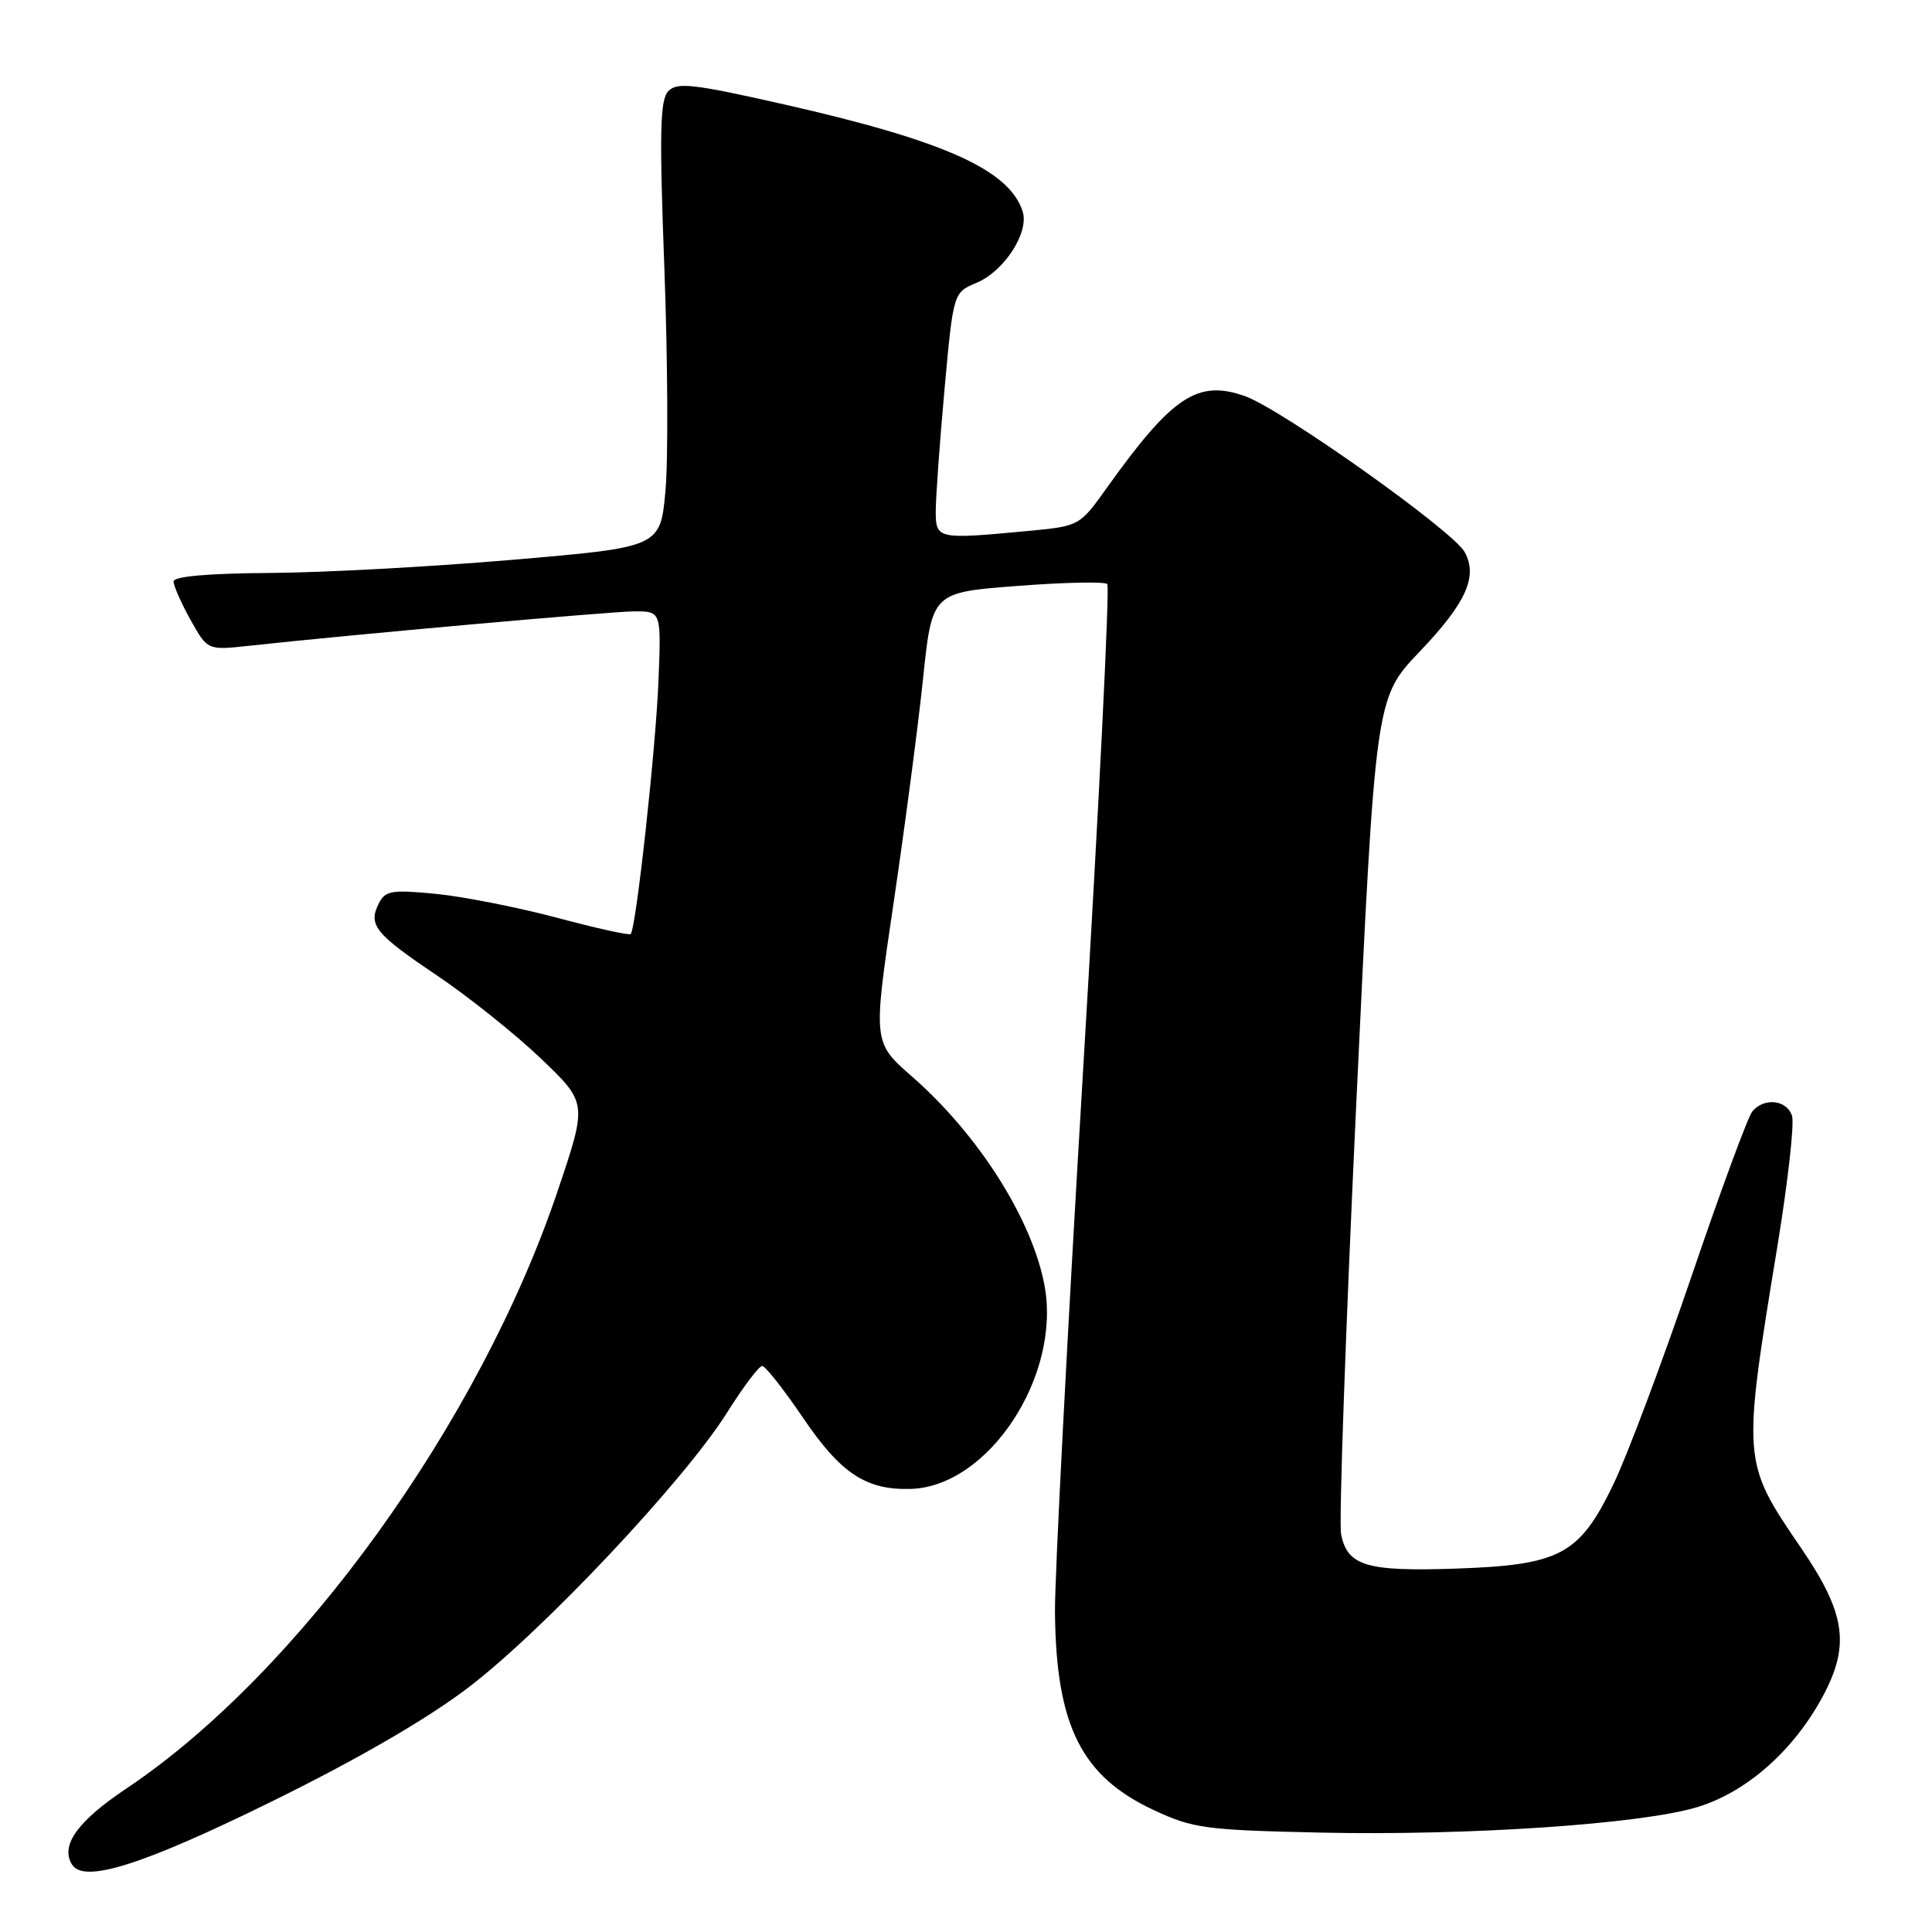 <?xml version="1.0" encoding="UTF-8" standalone="no"?>
<!DOCTYPE svg PUBLIC "-//W3C//DTD SVG 1.1//EN" "http://www.w3.org/Graphics/SVG/1.1/DTD/svg11.dtd" >
<svg xmlns="http://www.w3.org/2000/svg" xmlns:xlink="http://www.w3.org/1999/xlink" version="1.1" viewBox="0 0 256 256">
 <g >
 <path fill="currentColor"
d=" M 36.02 238.70 C 47.33 233.14 56.50 227.83 62.00 223.65 C 71.90 216.13 90.60 196.27 96.29 187.25 C 98.45 183.81 100.57 181.00 100.99 181.00 C 101.41 181.00 103.86 184.11 106.43 187.90 C 111.40 195.24 114.77 197.46 120.66 197.29 C 130.99 197.00 140.65 182.31 138.40 170.31 C 136.76 161.55 129.66 150.36 120.85 142.65 C 115.67 138.12 115.67 138.12 118.38 119.81 C 119.87 109.74 121.64 96.33 122.30 90.00 C 123.50 78.50 123.50 78.50 134.81 77.64 C 141.02 77.16 146.38 77.05 146.72 77.39 C 147.06 77.73 145.62 106.69 143.52 141.75 C 141.42 176.81 139.74 209.16 139.79 213.64 C 139.93 228.67 143.29 235.38 152.89 239.85 C 158.09 242.28 159.71 242.49 175.00 242.83 C 194.52 243.25 217.36 241.71 224.84 239.47 C 231.34 237.52 237.55 232.08 241.44 224.94 C 245.19 218.04 244.60 213.83 238.64 205.10 C 230.83 193.66 230.83 193.66 235.54 164.98 C 236.91 156.58 237.78 148.87 237.45 147.85 C 236.78 145.73 233.75 145.39 232.19 147.27 C 231.61 147.97 227.97 157.84 224.11 169.19 C 220.24 180.55 215.60 192.91 213.79 196.66 C 209.28 206.02 206.76 207.37 192.88 207.85 C 181.05 208.25 178.53 207.49 177.70 203.28 C 177.40 201.75 178.30 176.20 179.70 146.50 C 182.25 92.50 182.25 92.50 188.07 86.39 C 194.26 79.90 195.84 76.43 194.09 73.17 C 192.59 70.37 169.81 54.20 164.94 52.48 C 158.69 50.28 155.34 52.50 146.69 64.60 C 143.05 69.70 143.04 69.71 136.27 70.35 C 124.20 71.49 124.00 71.44 123.99 67.75 C 123.99 65.96 124.51 58.71 125.15 51.63 C 126.32 38.76 126.32 38.76 129.41 37.47 C 133.07 35.93 136.39 30.80 135.51 28.03 C 133.76 22.52 125.15 18.65 103.97 13.85 C 91.87 11.11 89.72 10.86 88.55 12.08 C 87.45 13.24 87.36 17.54 88.03 35.50 C 88.48 47.60 88.55 60.88 88.18 65.00 C 87.50 72.50 87.50 72.50 68.00 74.17 C 57.27 75.09 42.76 75.88 35.75 75.92 C 27.55 75.97 23.00 76.38 23.00 77.05 C 23.00 77.63 24.01 79.92 25.25 82.14 C 27.50 86.17 27.50 86.17 33.00 85.57 C 46.96 84.05 80.86 81.03 84.06 81.01 C 87.62 81.00 87.62 81.00 87.25 90.25 C 86.89 99.27 84.28 123.05 83.57 123.76 C 83.37 123.96 79.00 123.00 73.86 121.62 C 68.71 120.25 61.50 118.82 57.84 118.45 C 51.97 117.87 51.07 118.01 50.23 119.64 C 48.73 122.55 49.66 123.71 57.84 129.21 C 62.05 132.05 68.27 137.01 71.66 140.25 C 77.82 146.14 77.82 146.14 73.94 157.67 C 63.61 188.42 39.61 221.70 16.73 237.00 C 10.26 241.33 7.97 244.53 9.54 247.06 C 11.10 249.59 18.87 247.14 36.02 238.70 Z "/>
</g>
</svg>